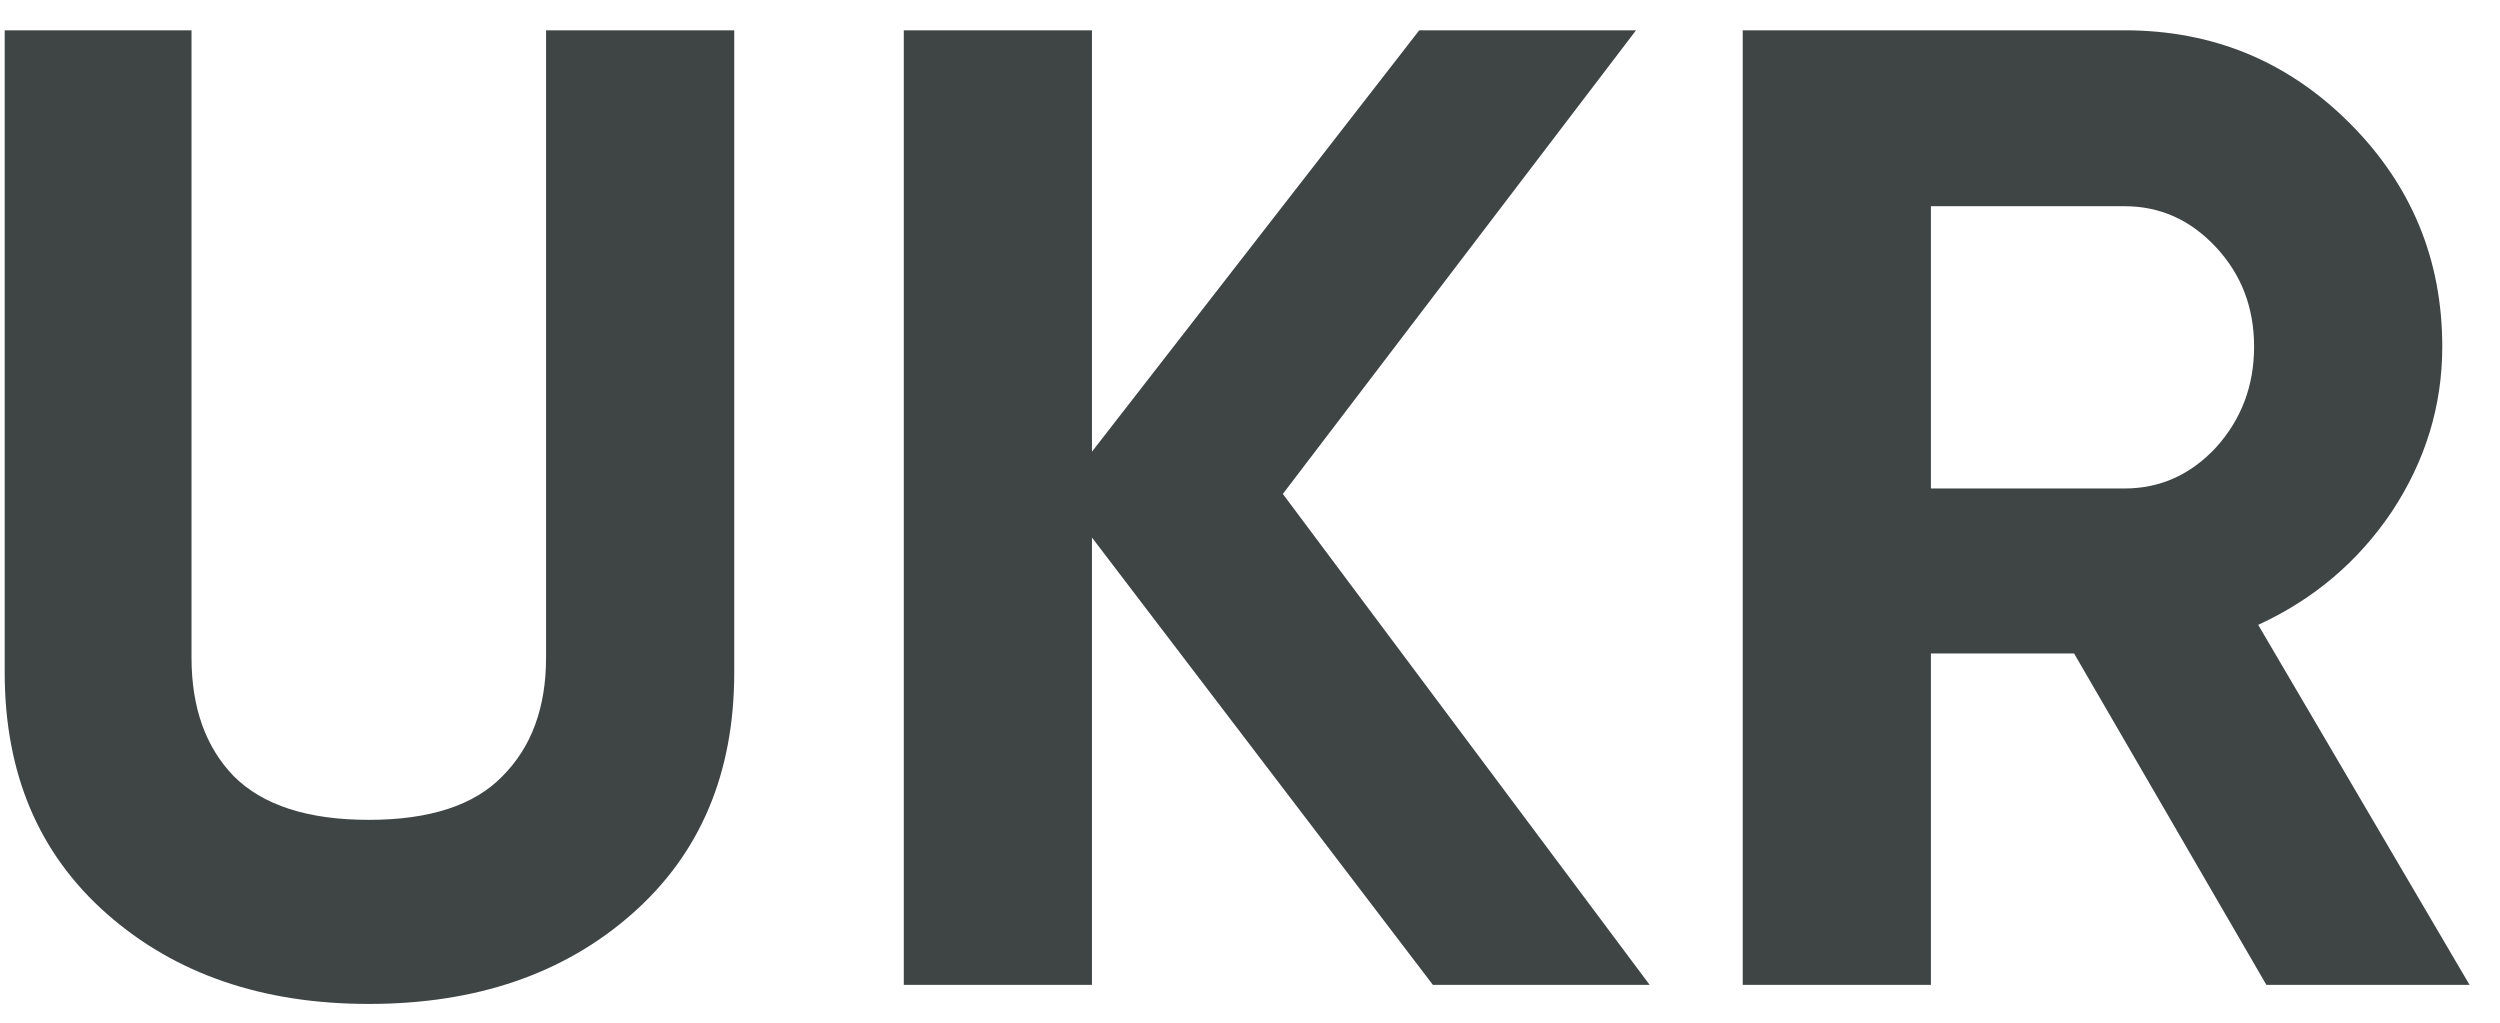 <svg width="66" height="27" viewBox="0 0 66 27" fill="none" xmlns="http://www.w3.org/2000/svg">
<path d="M9.736 26.504C6.928 26.504 4.624 25.712 2.824 24.128C1.024 22.544 0.124 20.42 0.124 17.756V0.8H5.056V17.36C5.056 18.68 5.428 19.724 6.172 20.492C6.94 21.26 8.128 21.644 9.736 21.644C11.344 21.644 12.52 21.26 13.264 20.492C14.032 19.724 14.416 18.68 14.416 17.36V0.8H19.384V17.756C19.384 20.42 18.484 22.544 16.684 24.128C14.884 25.712 12.568 26.504 9.736 26.504ZM43.551 26H37.828L28.828 14.192V26H23.86V0.8H28.828V11.924L37.468 0.8H43.191L33.867 13.04L43.551 26ZM59.832 26L54.756 17.252H50.976V26H46.008V0.8H56.088C58.416 0.8 60.396 1.616 62.028 3.248C63.66 4.88 64.476 6.848 64.476 9.152C64.476 10.712 64.032 12.164 63.144 13.508C62.256 14.828 61.08 15.824 59.616 16.496L65.196 26H59.832ZM50.976 5.444V12.896H56.088C57.024 12.896 57.828 12.536 58.5 11.816C59.172 11.072 59.508 10.184 59.508 9.152C59.508 8.12 59.172 7.244 58.5 6.524C57.828 5.804 57.024 5.444 56.088 5.444H50.976Z" fill="#3F4545"/>
</svg>

